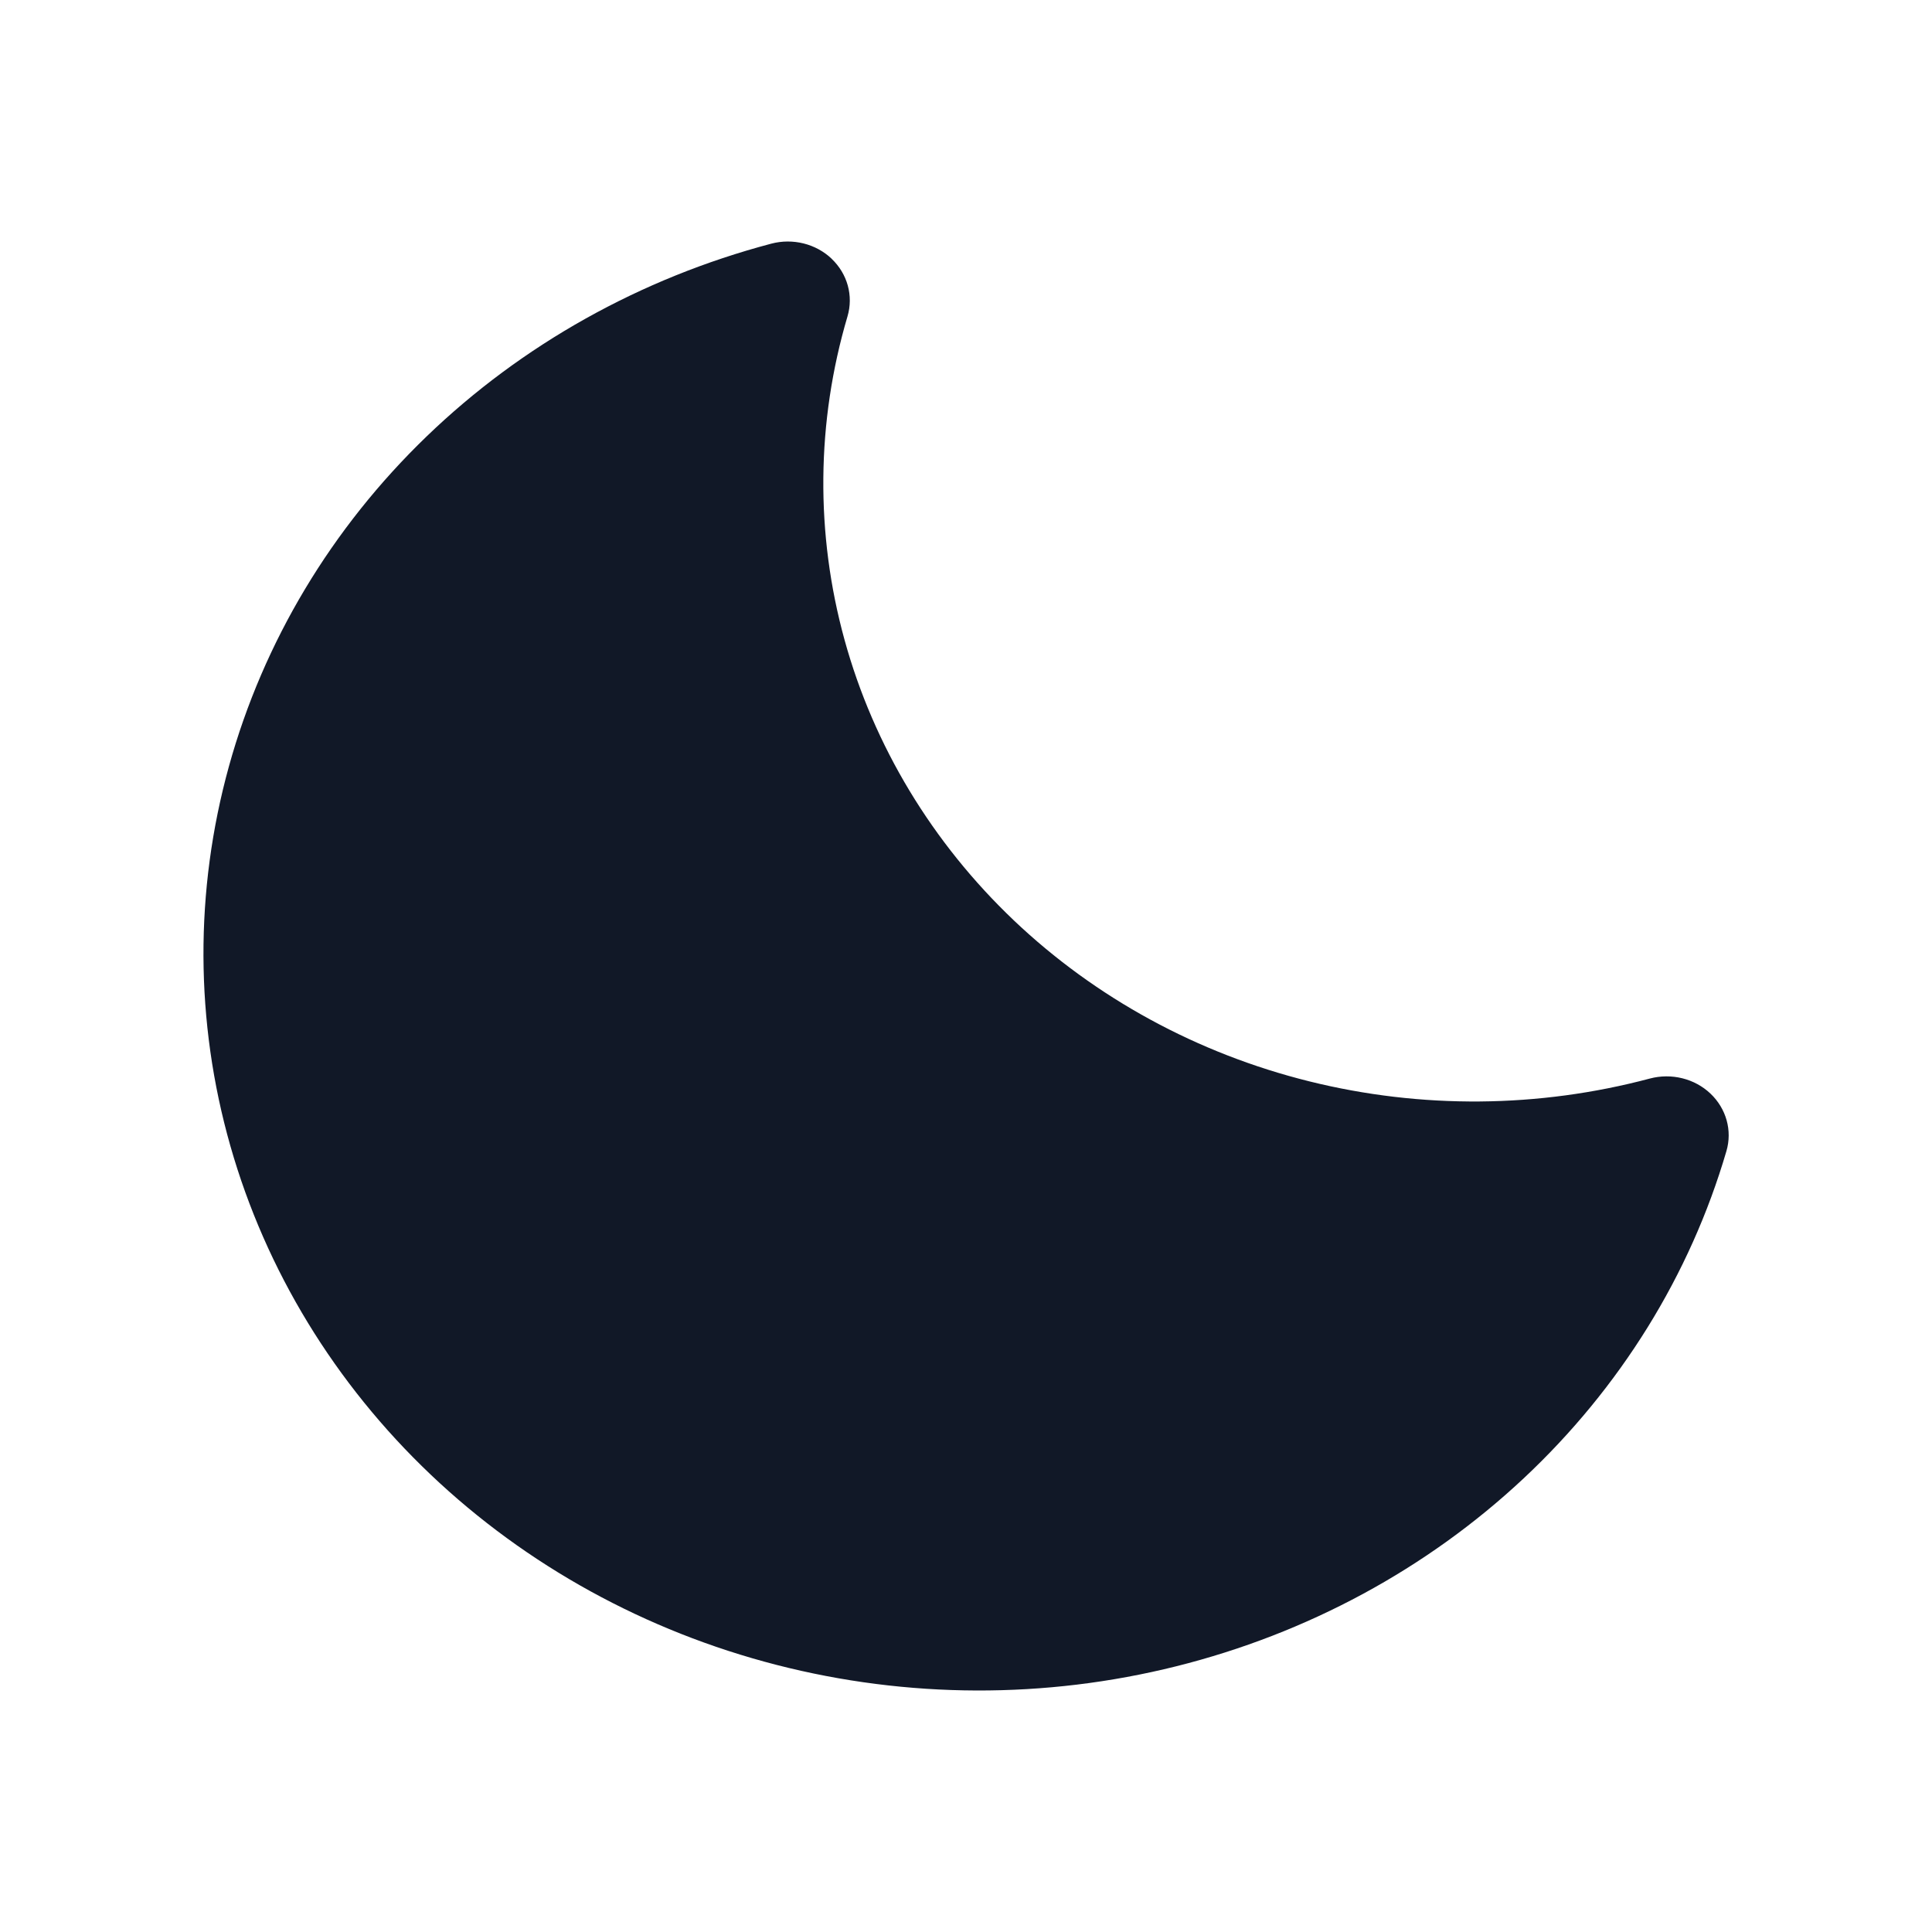 <svg fill="none" height="24" viewBox="0 0 24 24" width="24" xmlns="http://www.w3.org/2000/svg"><path clip-rule="evenodd" d="m10.331 3.215c.197.187.272.46.197.715-.388 1.313-.4 2.7-.037 4.018s1.09 2.522 2.104 3.486c1.015.964 2.281 1.654 3.67 1.999s2.848.333 4.23-.035c.268-.071.556 0 .753.187s.273.46.198.715c-.451 1.541-1.32 2.942-2.519 4.065-1.199 1.123-2.687 1.927-4.315 2.334s-3.34.401-4.965-.017c-1.625-.418-3.107-1.233-4.297-2.364-1.19-1.131-2.048-2.538-2.488-4.082s-.446-3.17-.018-4.717c.428-1.547 1.275-2.96 2.457-4.099 1.182-1.139 2.657-1.964 4.279-2.393.268-.071.556.001.752.188z" fill="#111827" fill-rule="evenodd"/></svg>